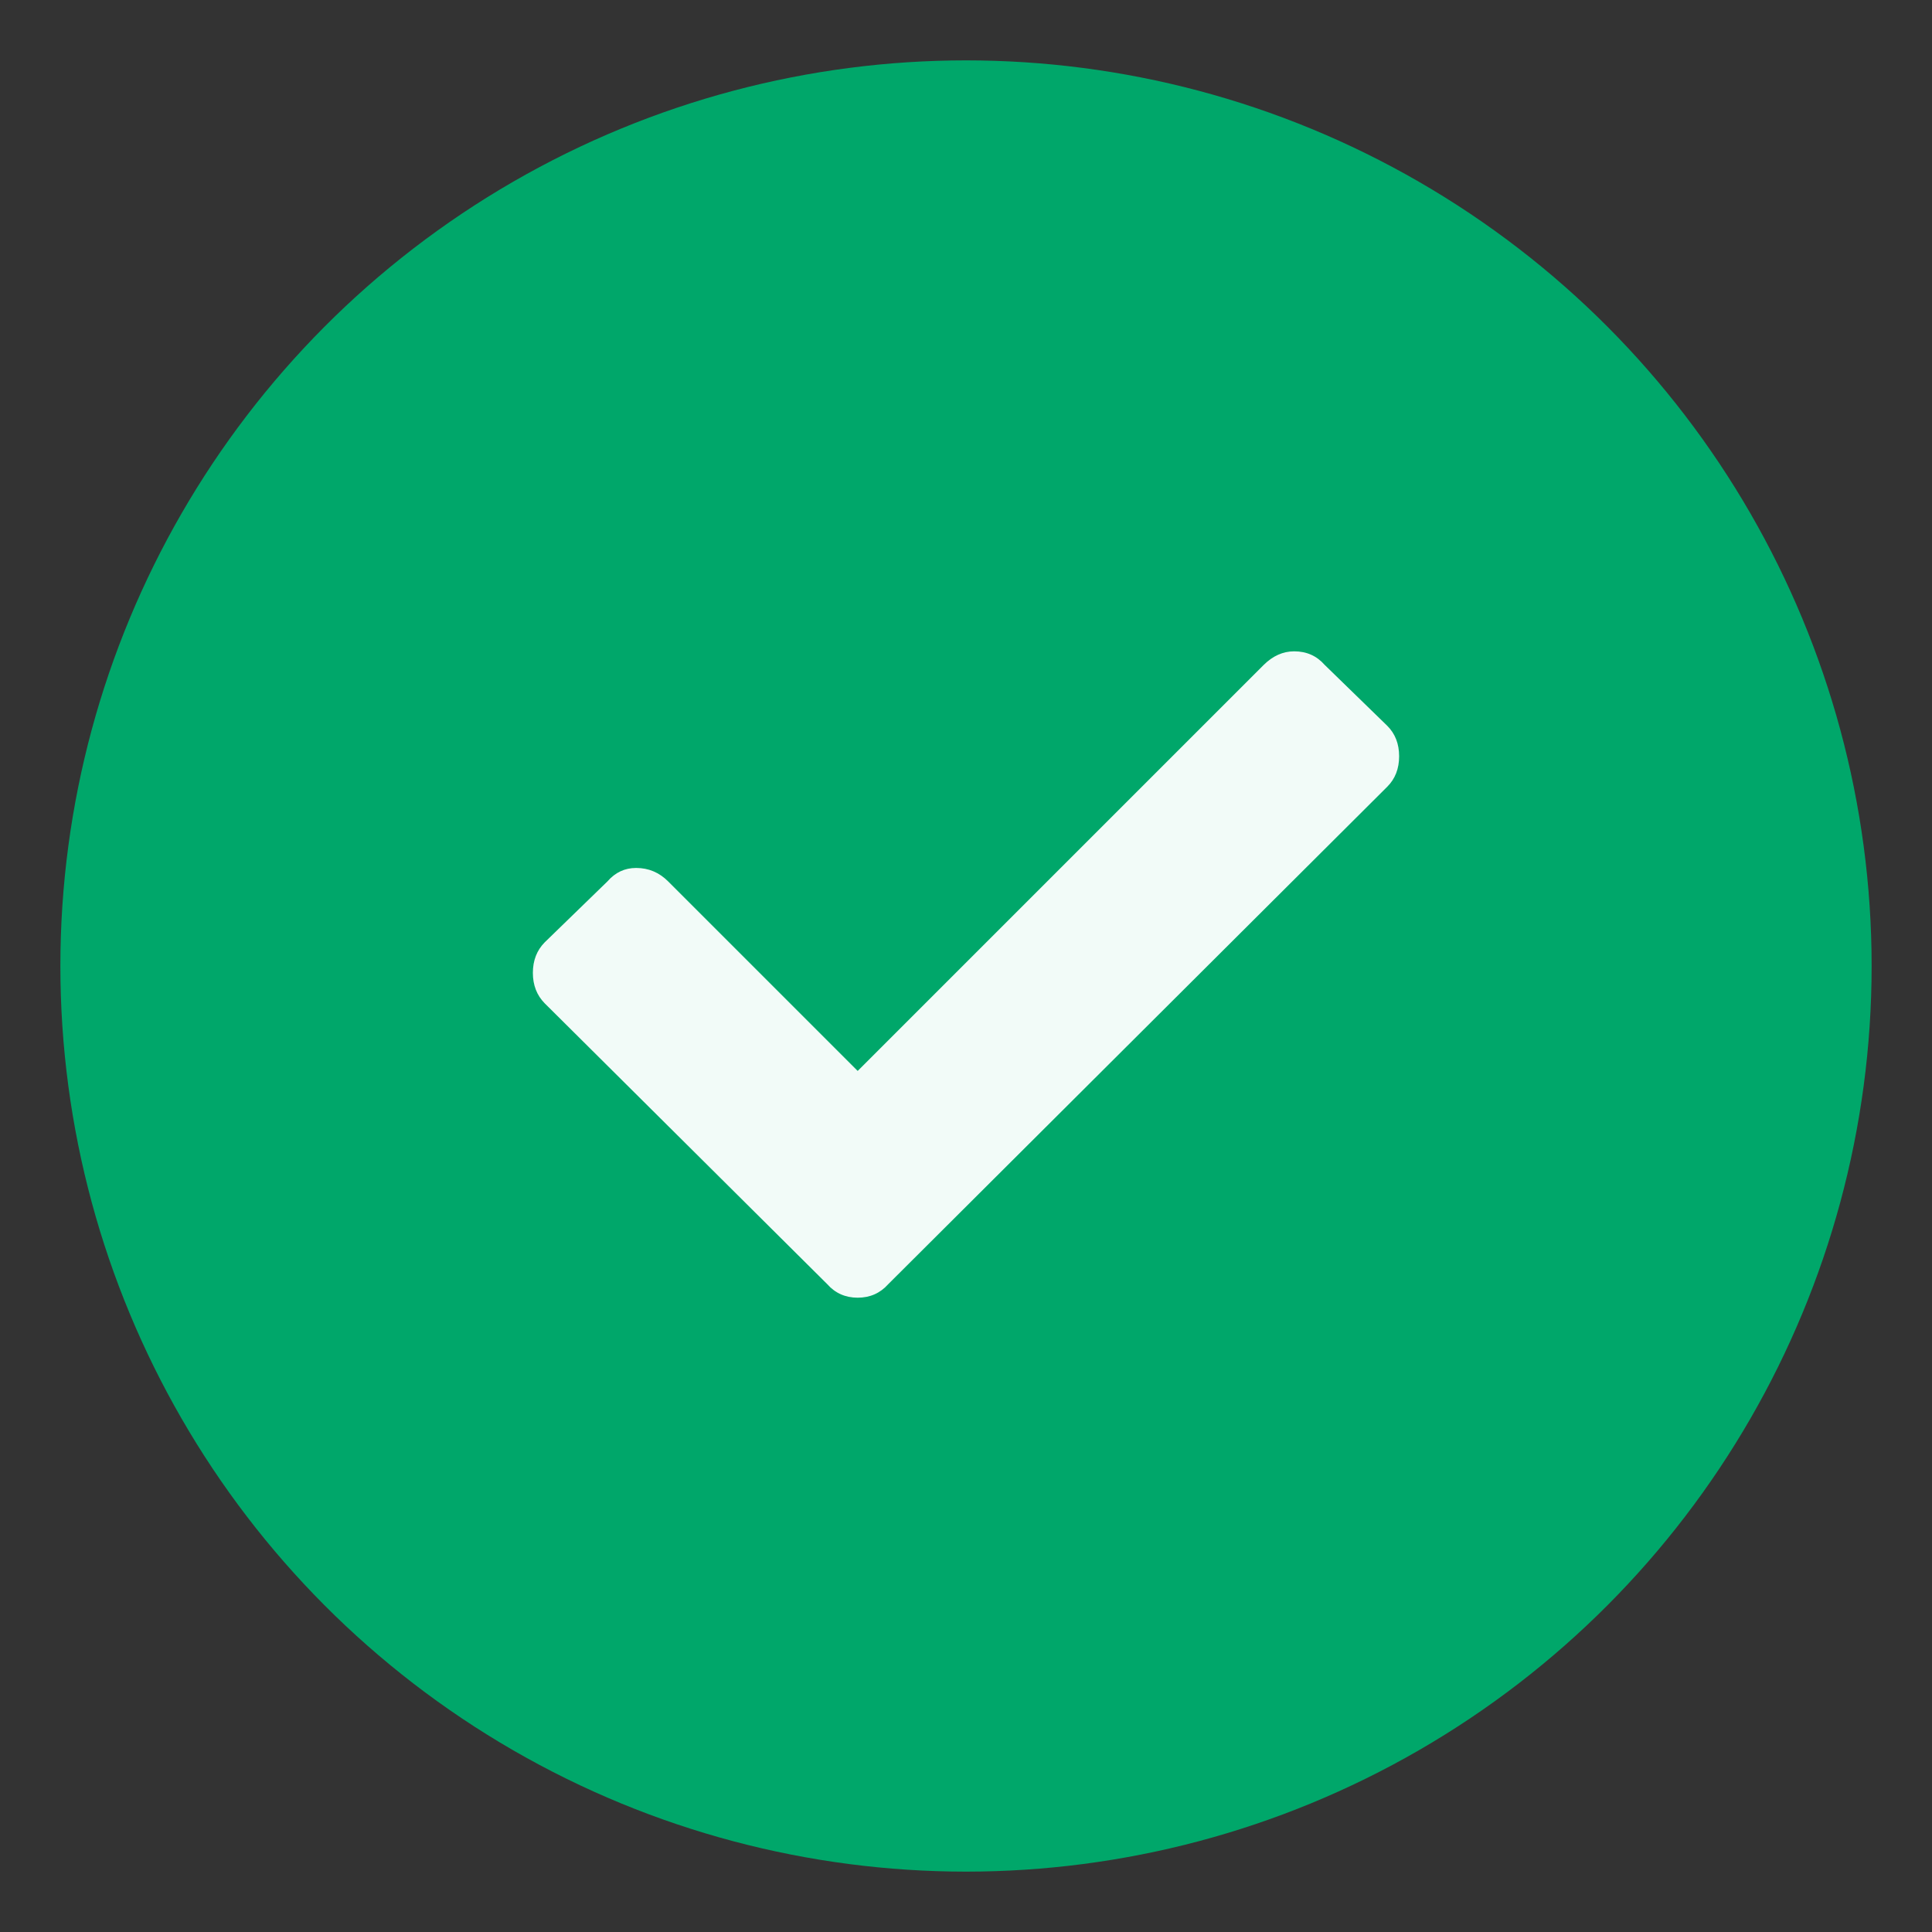 <svg width="16" height="16" viewBox="0 0 16 16" fill="none" xmlns="http://www.w3.org/2000/svg">
<rect x="0" y="0" width="16" height="16" fill="#333333" stroke="none"/>
<circle cx="8" cy="8" r="7.5" fill="#00A76A"/>
<path d="M6.851 10.635L4.511 8.309C4.446 8.243 4.413 8.159 4.413 8.057C4.413 7.954 4.446 7.87 4.511 7.804L5.03 7.3C5.095 7.225 5.174 7.188 5.268 7.188C5.371 7.188 5.459 7.225 5.534 7.3L7.103 8.869L10.466 5.506C10.541 5.432 10.625 5.394 10.718 5.394C10.821 5.394 10.905 5.432 10.97 5.506L11.489 6.011C11.554 6.076 11.587 6.16 11.587 6.263C11.587 6.366 11.554 6.45 11.489 6.515L7.356 10.635C7.29 10.709 7.206 10.747 7.103 10.747C7.001 10.747 6.916 10.709 6.851 10.635Z" fill="#F2FBF8"/>
</svg>
